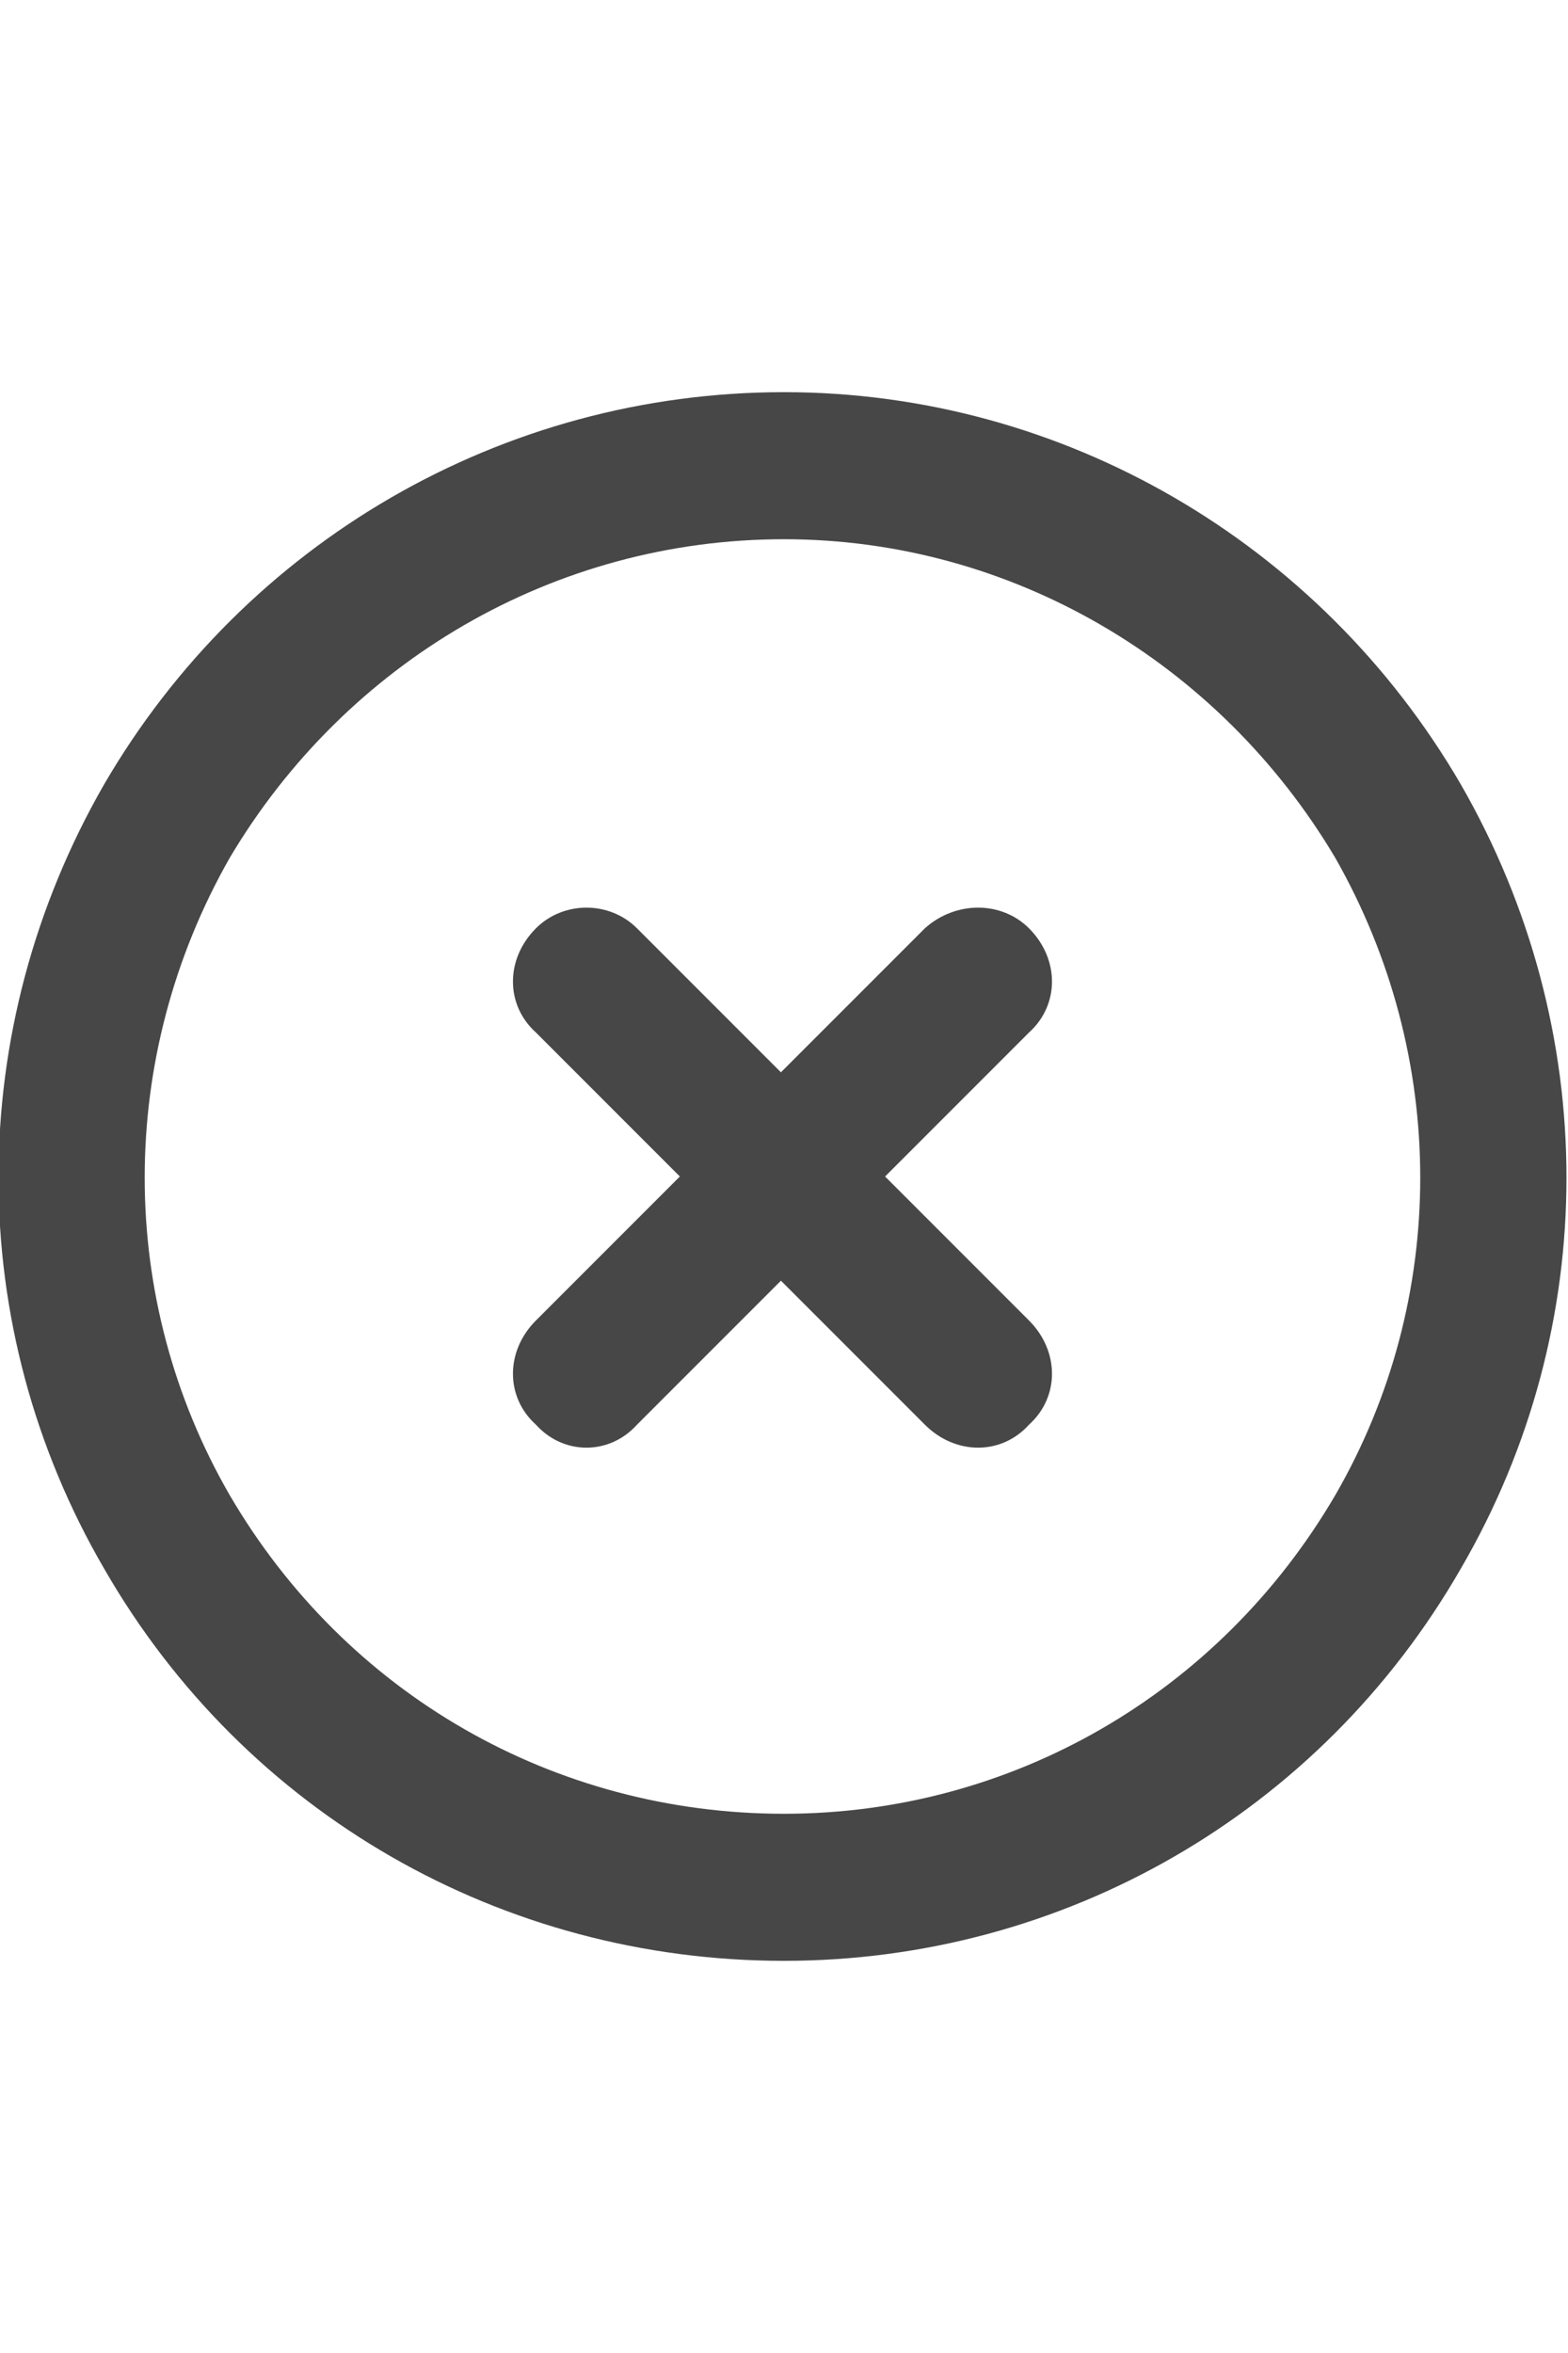 <svg width="24" height="36" viewBox="0 0 24 36" fill="none" xmlns="http://www.w3.org/2000/svg">
<g id="label-paired / xl / circle-xmark-xl / bold" clip-path="url(#clip0_2556_19716)">
<path id="icon" d="M12 8.25C8.484 8.25 5.297 10.125 3.516 13.125C1.781 16.172 1.781 19.875 3.516 22.875C5.297 25.922 8.484 27.75 12 27.75C15.469 27.75 18.656 25.922 20.438 22.875C22.172 19.875 22.172 16.172 20.438 13.125C18.656 10.125 15.469 8.25 12 8.25ZM12 30C7.688 30 3.75 27.75 1.594 24C-0.562 20.297 -0.562 15.75 1.594 12C3.75 8.297 7.688 6 12 6C16.266 6 20.203 8.297 22.359 12C24.516 15.75 24.516 20.297 22.359 24C20.203 27.75 16.266 30 12 30ZM8.203 14.203C8.625 13.781 9.328 13.781 9.75 14.203L11.953 16.406L14.156 14.203C14.625 13.781 15.328 13.781 15.75 14.203C16.219 14.672 16.219 15.375 15.75 15.797L13.547 18L15.75 20.203C16.219 20.672 16.219 21.375 15.75 21.797C15.328 22.266 14.625 22.266 14.156 21.797L11.953 19.594L9.75 21.797C9.328 22.266 8.625 22.266 8.203 21.797C7.734 21.375 7.734 20.672 8.203 20.203L10.406 18L8.203 15.797C7.734 15.375 7.734 14.672 8.203 14.203Z" fill="black" fill-opacity="0.72"/>
</g>
<defs>
<clipPath id="clip0_2556_19716">
<rect width="24" height="36" fill="white"/>
</clipPath>
</defs>
</svg>
